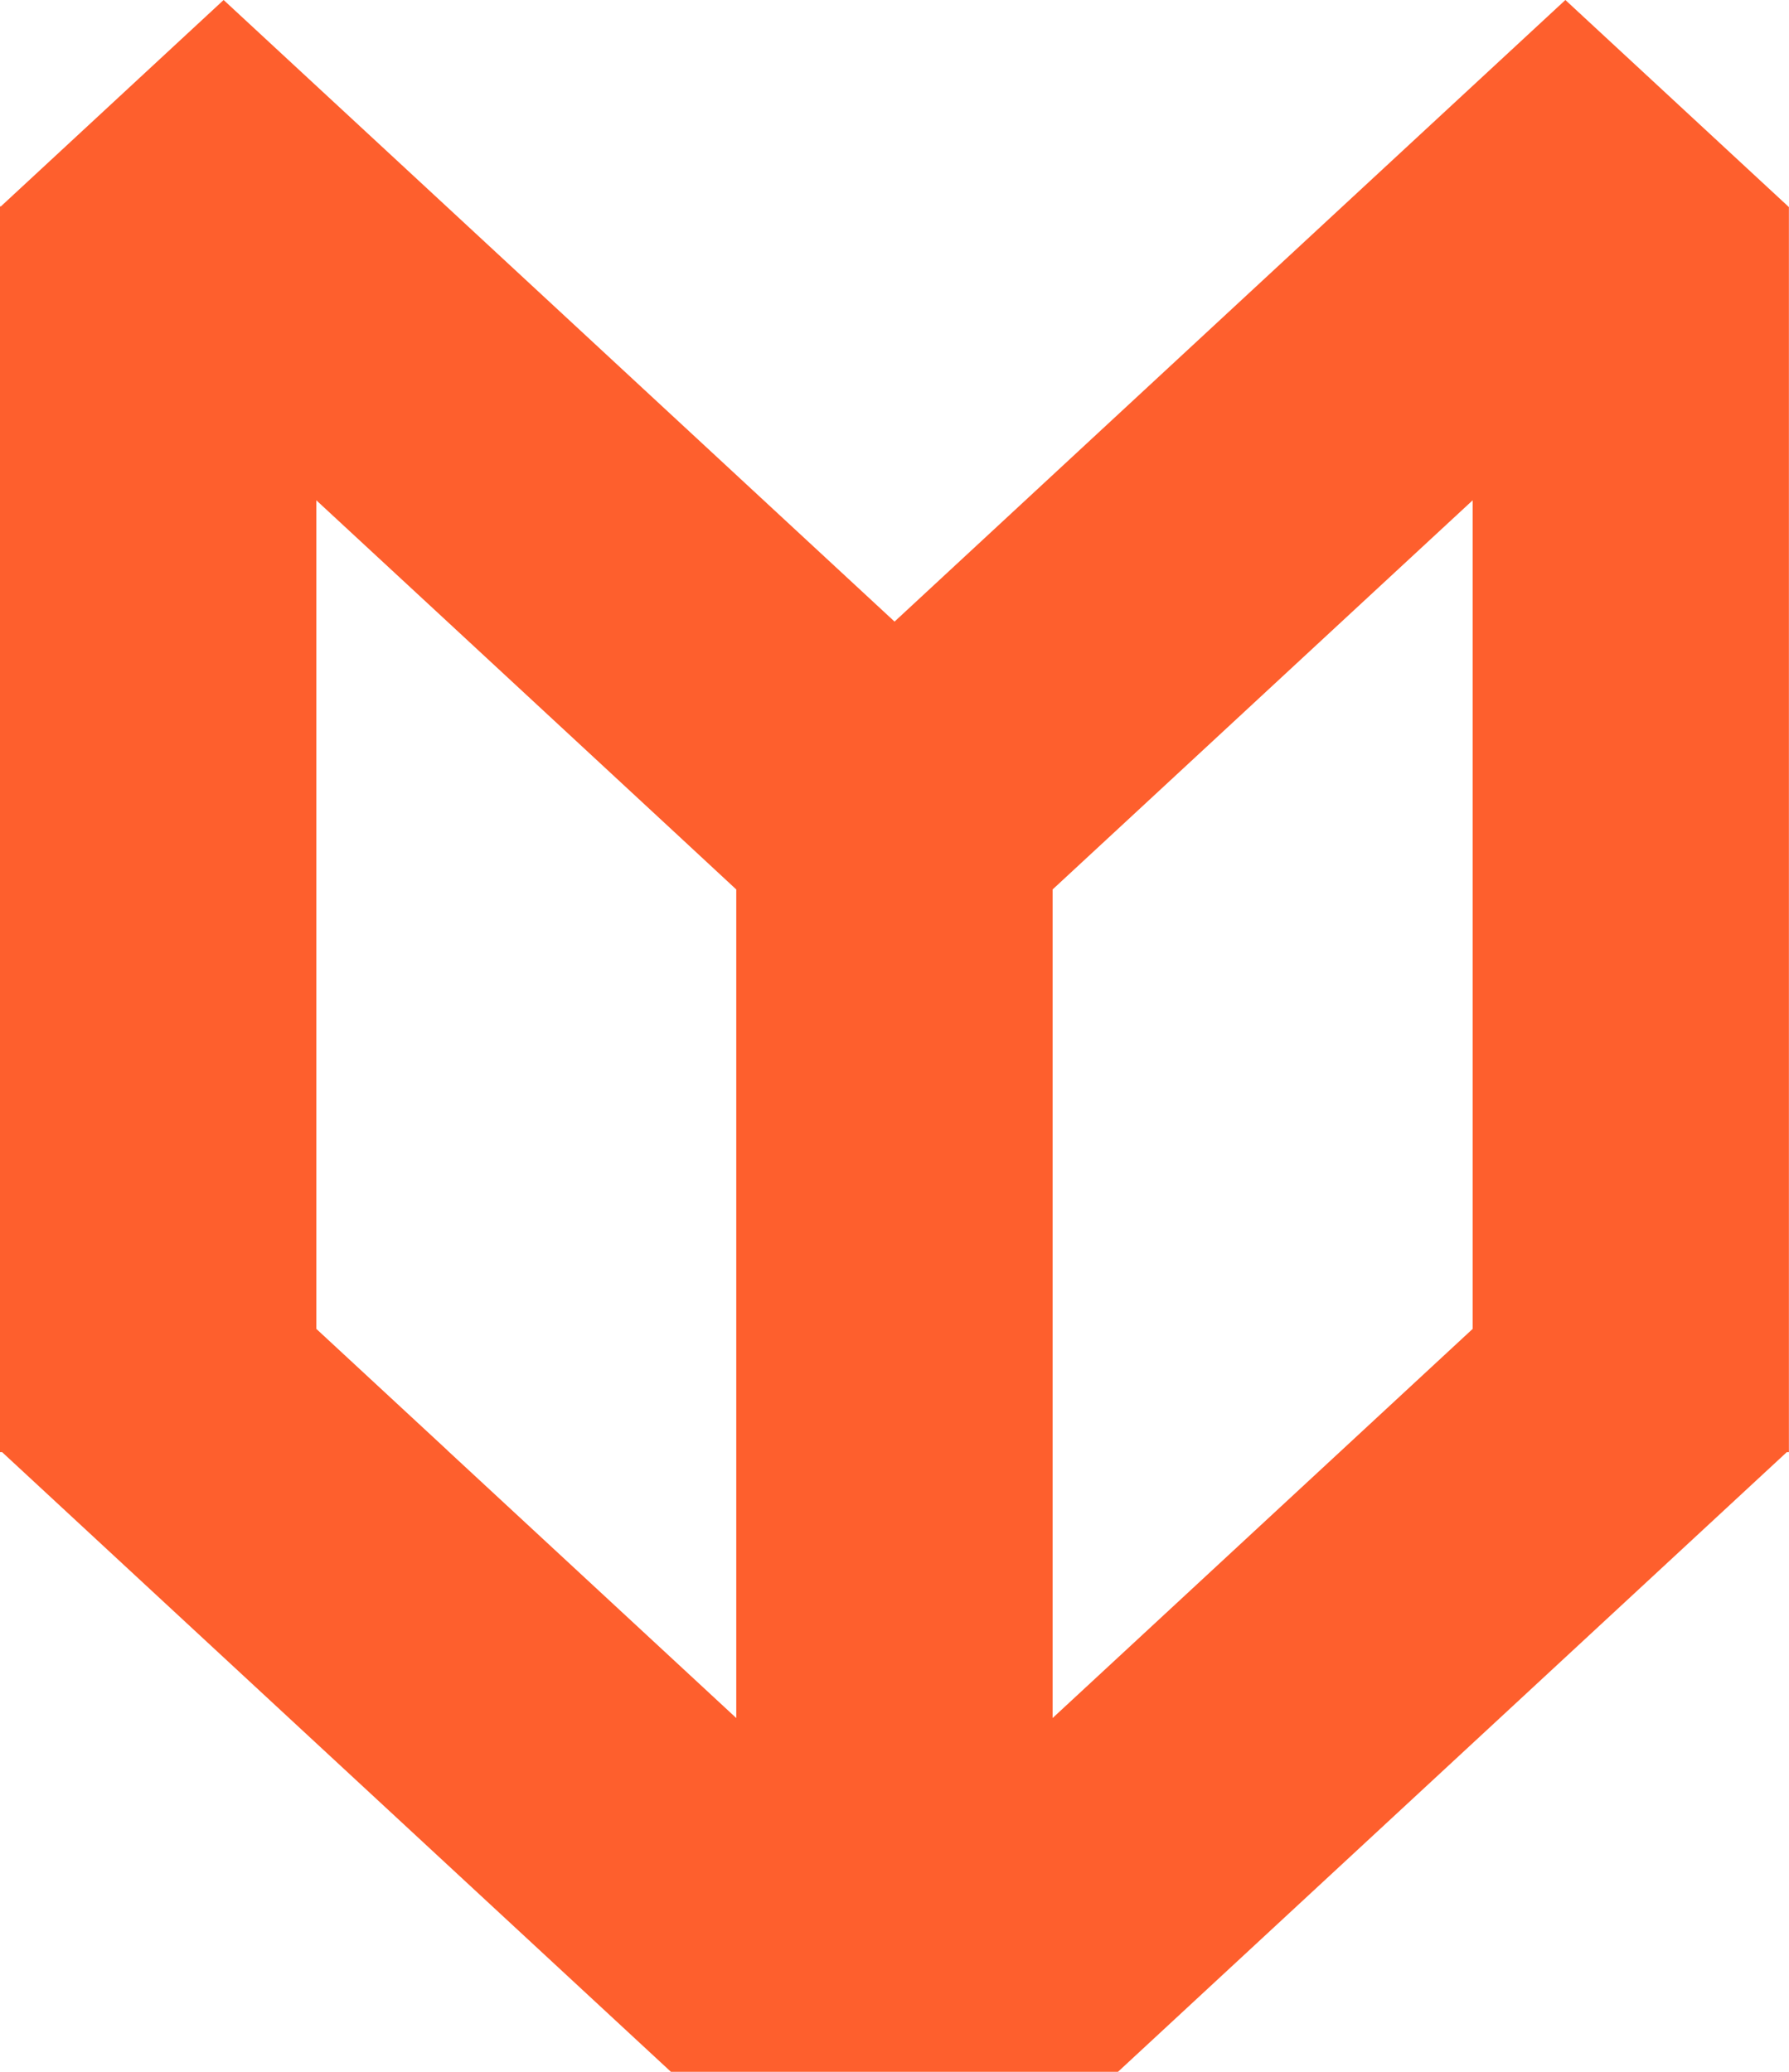 <svg width="38" height="44" viewBox="0 0 38 44" fill="none" xmlns="http://www.w3.org/2000/svg">
<path d="M38 4.4L33.25 0L28.499 4.4L23.749 8.801L19.001 13.201L14.251 8.801L9.501 4.4L4.75 0L0.018 4.384H0V30.84H0.045L4.75 35.199L9.501 39.6L14.251 44C17.961 44 20.039 44 23.747 44L28.497 39.6L33.248 35.199L37.953 30.84H37.998V4.402L38 4.4ZM9.501 30.799L6.719 28.222V10.625L9.501 13.201L14.251 17.602L15.639 18.89V36.487L14.251 35.201L9.501 30.801V30.799ZM23.749 35.199L22.358 36.487V18.89L23.749 17.602L28.499 13.201L31.281 10.625V28.222L28.499 30.799L23.749 35.199Z" fill="#FE5F2D"/>
</svg>
